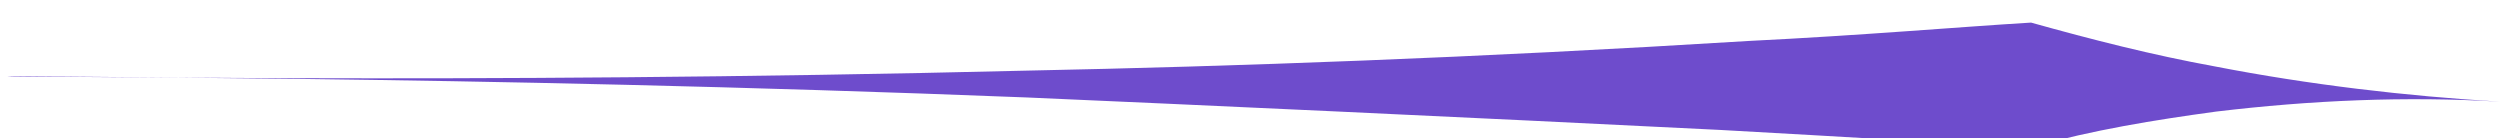 <?xml version="1.0" encoding="utf-8"?>
<!-- Generator: Adobe Illustrator 24.1.0, SVG Export Plug-In . SVG Version: 6.00 Build 0)  -->
<svg version="1.1" id="Calque_1" xmlns="http://www.w3.org/2000/svg" xmlns:xlink="http://www.w3.org/1999/xlink" x="0px" y="0px"
	 viewBox="0 0 177 9.8" style="enable-background:new 0 0 177 9.8;" xml:space="preserve">
<style type="text/css">
	.st0{fill:#6E4CCC;}
</style>
<g id="Calque_2_1_">
	<g id="Calque_1-2">
		<g id="Calque_2-2">
			<g id="Calque_1-2-2">
				<g id="Calque_2-2-2">
					<g id="Calque_1-2-2-2">
						<path class="st0" d="M0.5,5.4c0-0.1,31.7,0.6,72.2-0.4c14.7-0.3,31.7-0.9,51.1-2.1c8.1-0.4,15-1,20-1.3
							c4.3,1.2,8.6,2.3,13,3.1c6.7,1.3,13.5,2.1,20.2,2.5c-6.7-0.4-13.4-0.1-20.1,0.7c-4.4,0.6-8.7,1.3-13,2.5
							c-5.4-0.2-12.9-0.7-22.1-1.2c-18-0.9-37.6-1.8-49.1-2.3C32.1,5.3,0.5,5.5,0.5,5.4z"/>
					</g>
				</g>
			</g>
		</g>
	</g>
</g>
</svg>
